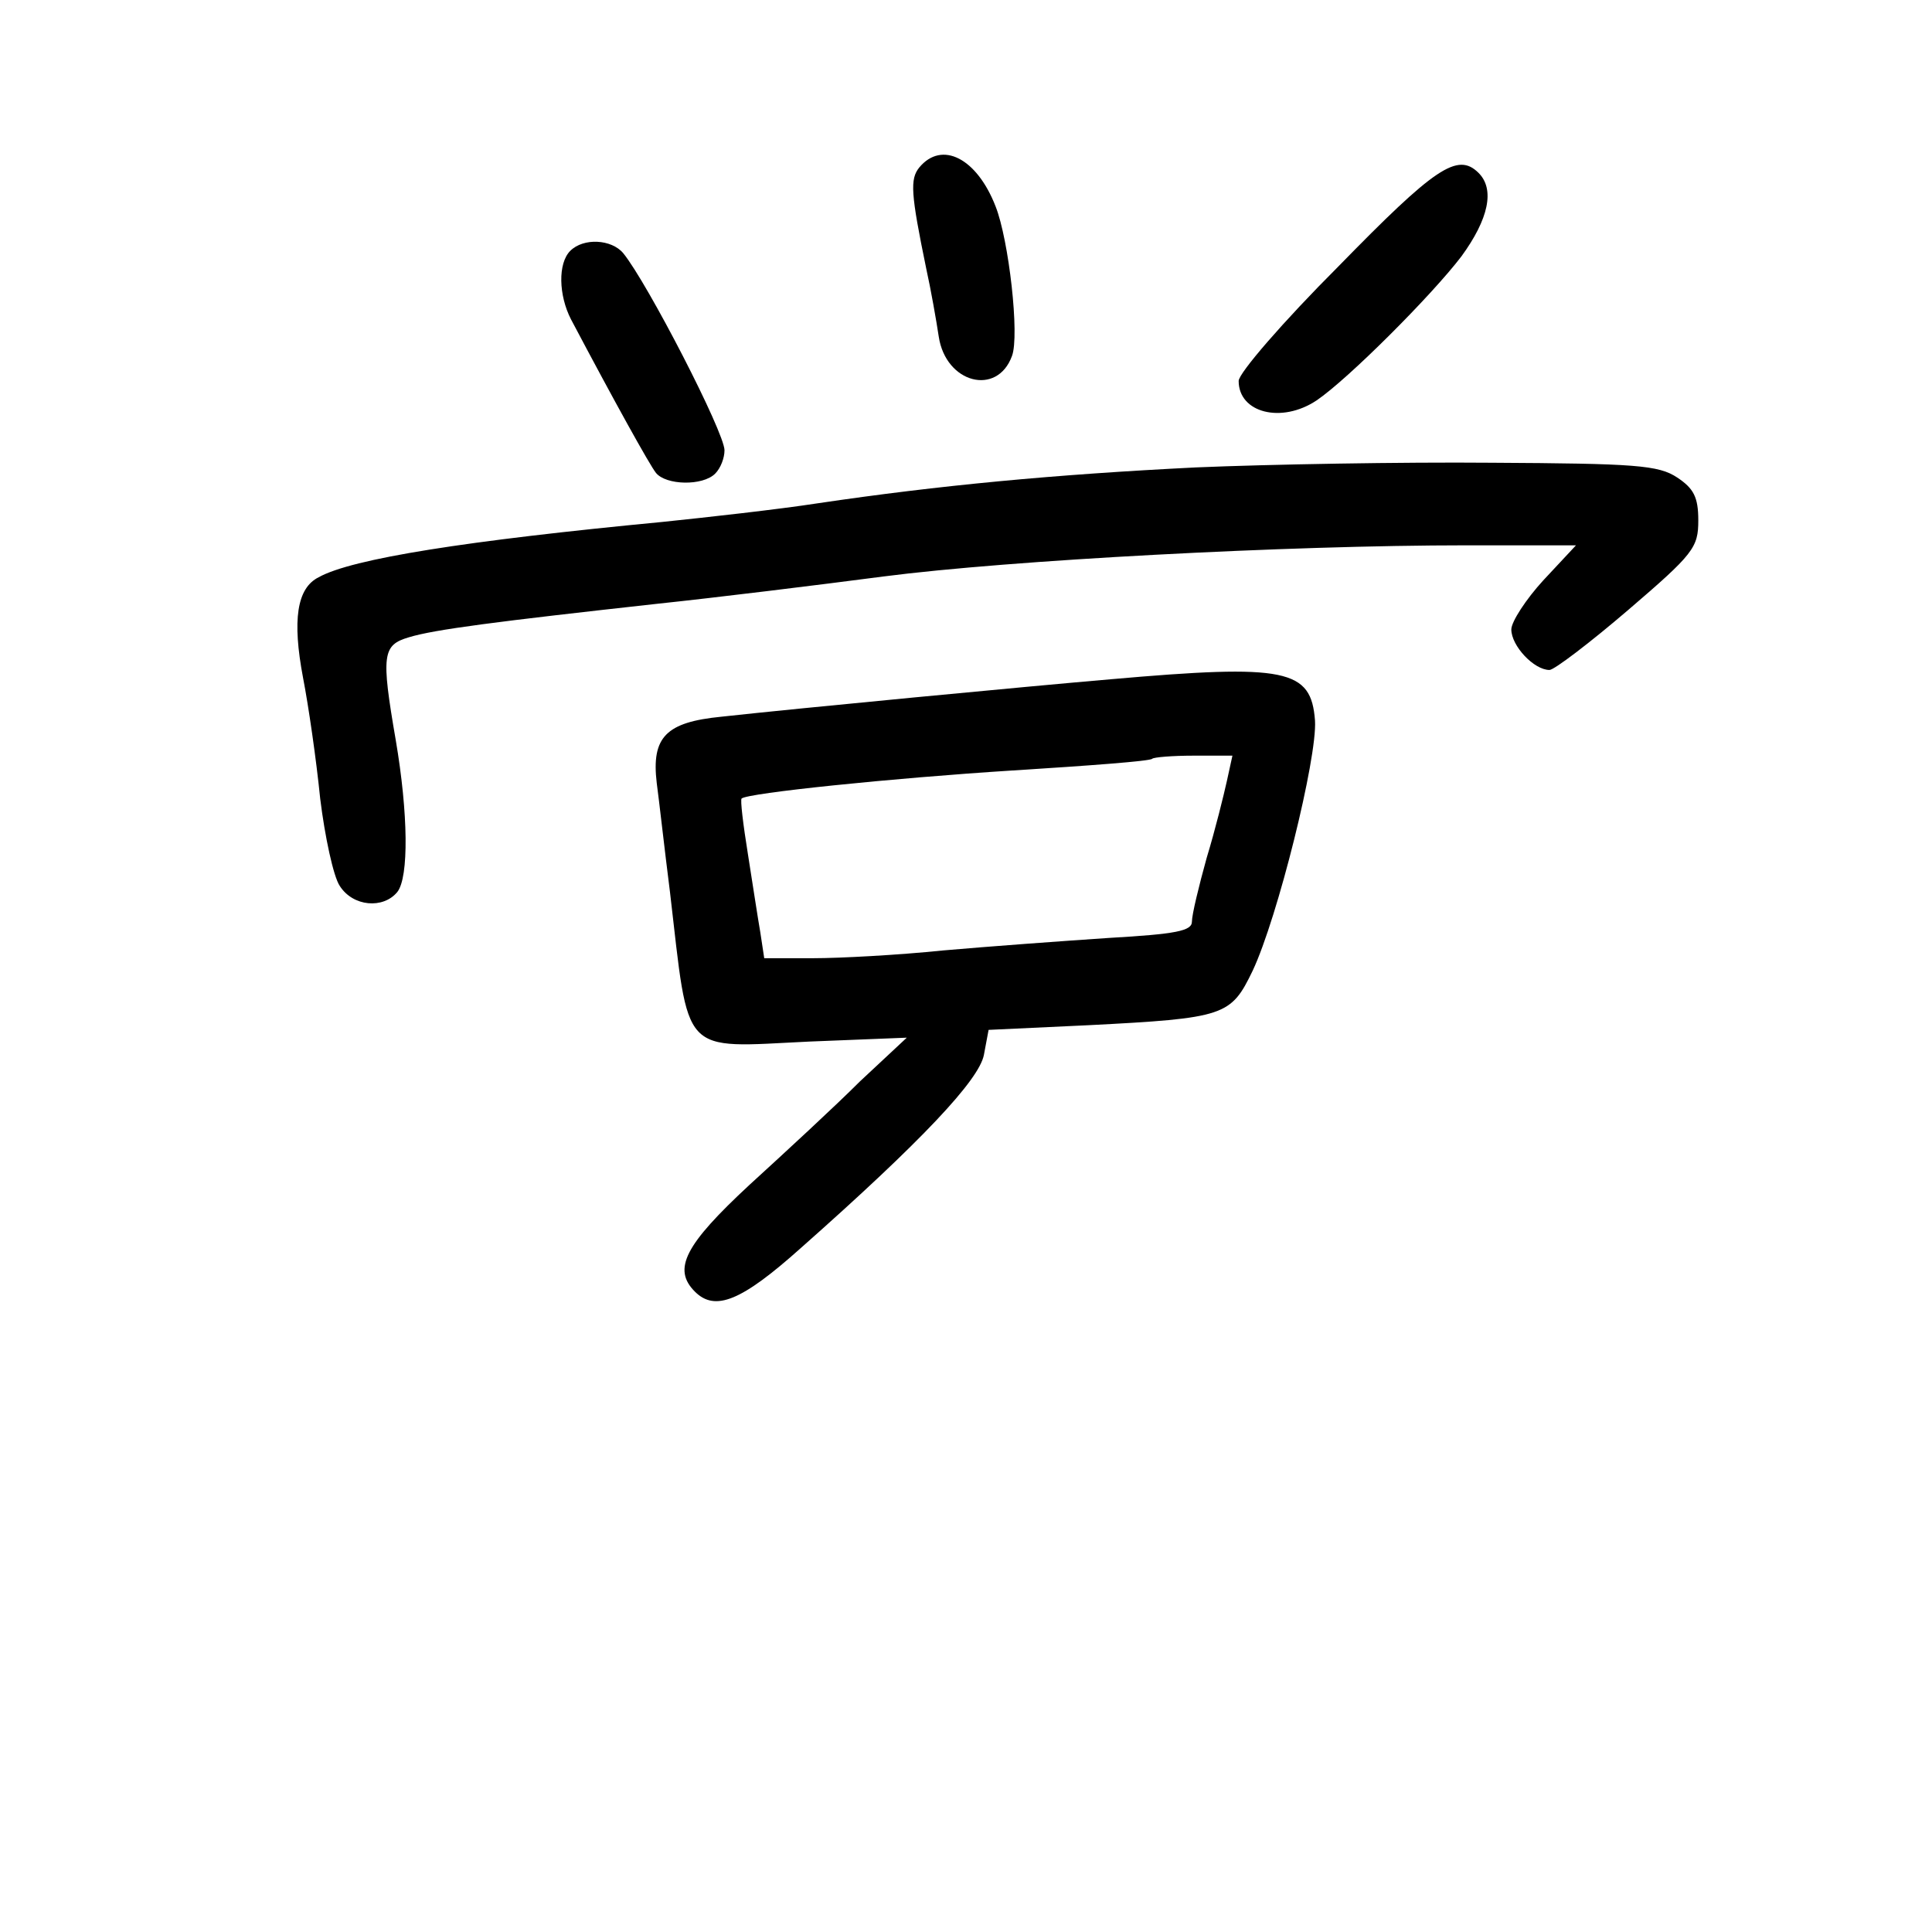 <?xml version="1.0" standalone="no"?>
<!DOCTYPE svg PUBLIC "-//W3C//DTD SVG 20010904//EN"
 "http://www.w3.org/TR/2001/REC-SVG-20010904/DTD/svg10.dtd">
<svg version="1.0" xmlns="http://www.w3.org/2000/svg"
 width="248pt" height="248pt" viewBox="0 0 248 248"
 preserveAspectRatio="xMidYMid meet">
<g transform="translate(0,248) scale(0.1,-0.1)"
fill="#000000" stroke="none">
<path d="M1180 2265 c-12 -15 -11 -33 9 -130 6 -27 13 -67 16 -87 9 -60 75
-77 94 -25 10 26 -4 149 -21 192 -24 62 -69 85 -98 50z"/>
<path d="M1718 2138 c-71 -71 -128 -137 -128 -147 0 -41 55 -55 100 -25 40 27
148 135 186 185 35 48 43 86 22 107 -27 27 -56 7 -180 -120z"/>
<path d="M732 2158 c-16 -16 -15 -57 1 -88 56 -106 101 -187 109 -197 13 -16
60 -17 76 -1 7 7 12 20 12 30 0 23 -99 215 -130 253 -15 18 -51 20 -68 3z"/>
<path d="M1535 1880 c-181 -9 -330 -23 -485 -46 -52 -8 -142 -18 -200 -24
-251 -24 -398 -47 -441 -71 -28 -14 -34 -55 -20 -129 7 -36 17 -105 22 -155 6
-49 17 -100 25 -112 17 -27 56 -30 74 -8 15 19 14 101 -2 195 -19 110 -17 122
17 132 33 10 111 20 319 43 76 8 206 24 290 35 162 21 519 40 748 40 l141 0
-42 -45 c-22 -24 -41 -53 -41 -63 0 -21 29 -52 49 -52 6 0 52 35 101 77 84 72
90 80 90 115 0 30 -6 41 -27 55 -24 16 -54 18 -238 19 -115 1 -286 -2 -380 -6z"/>
<path d="M1425 1608 c-105 -9 -399 -37 -499 -48 -71 -7 -90 -26 -83 -85 3 -22
10 -85 17 -140 25 -213 12 -200 179 -192 l125 5 -60 -56 c-32 -32 -96 -91
-142 -133 -83 -77 -99 -108 -70 -137 26 -26 60 -12 136 56 156 138 229 216
235 248 l6 32 128 6 c176 9 183 12 211 70 32 68 83 273 80 321 -5 66 -36 73
-263 53z m150 -130 c-4 -18 -15 -63 -26 -99 -10 -36 -19 -73 -19 -82 0 -12
-20 -16 -107 -21 -60 -4 -155 -11 -212 -16 -58 -6 -133 -10 -167 -10 l-63 0
-5 33 c-3 17 -10 63 -16 101 -6 37 -10 70 -8 71 8 7 191 26 348 36 96 6 177
12 179 15 2 2 26 4 53 4 l50 0 -7 -32z"/>
</g>
</svg>

